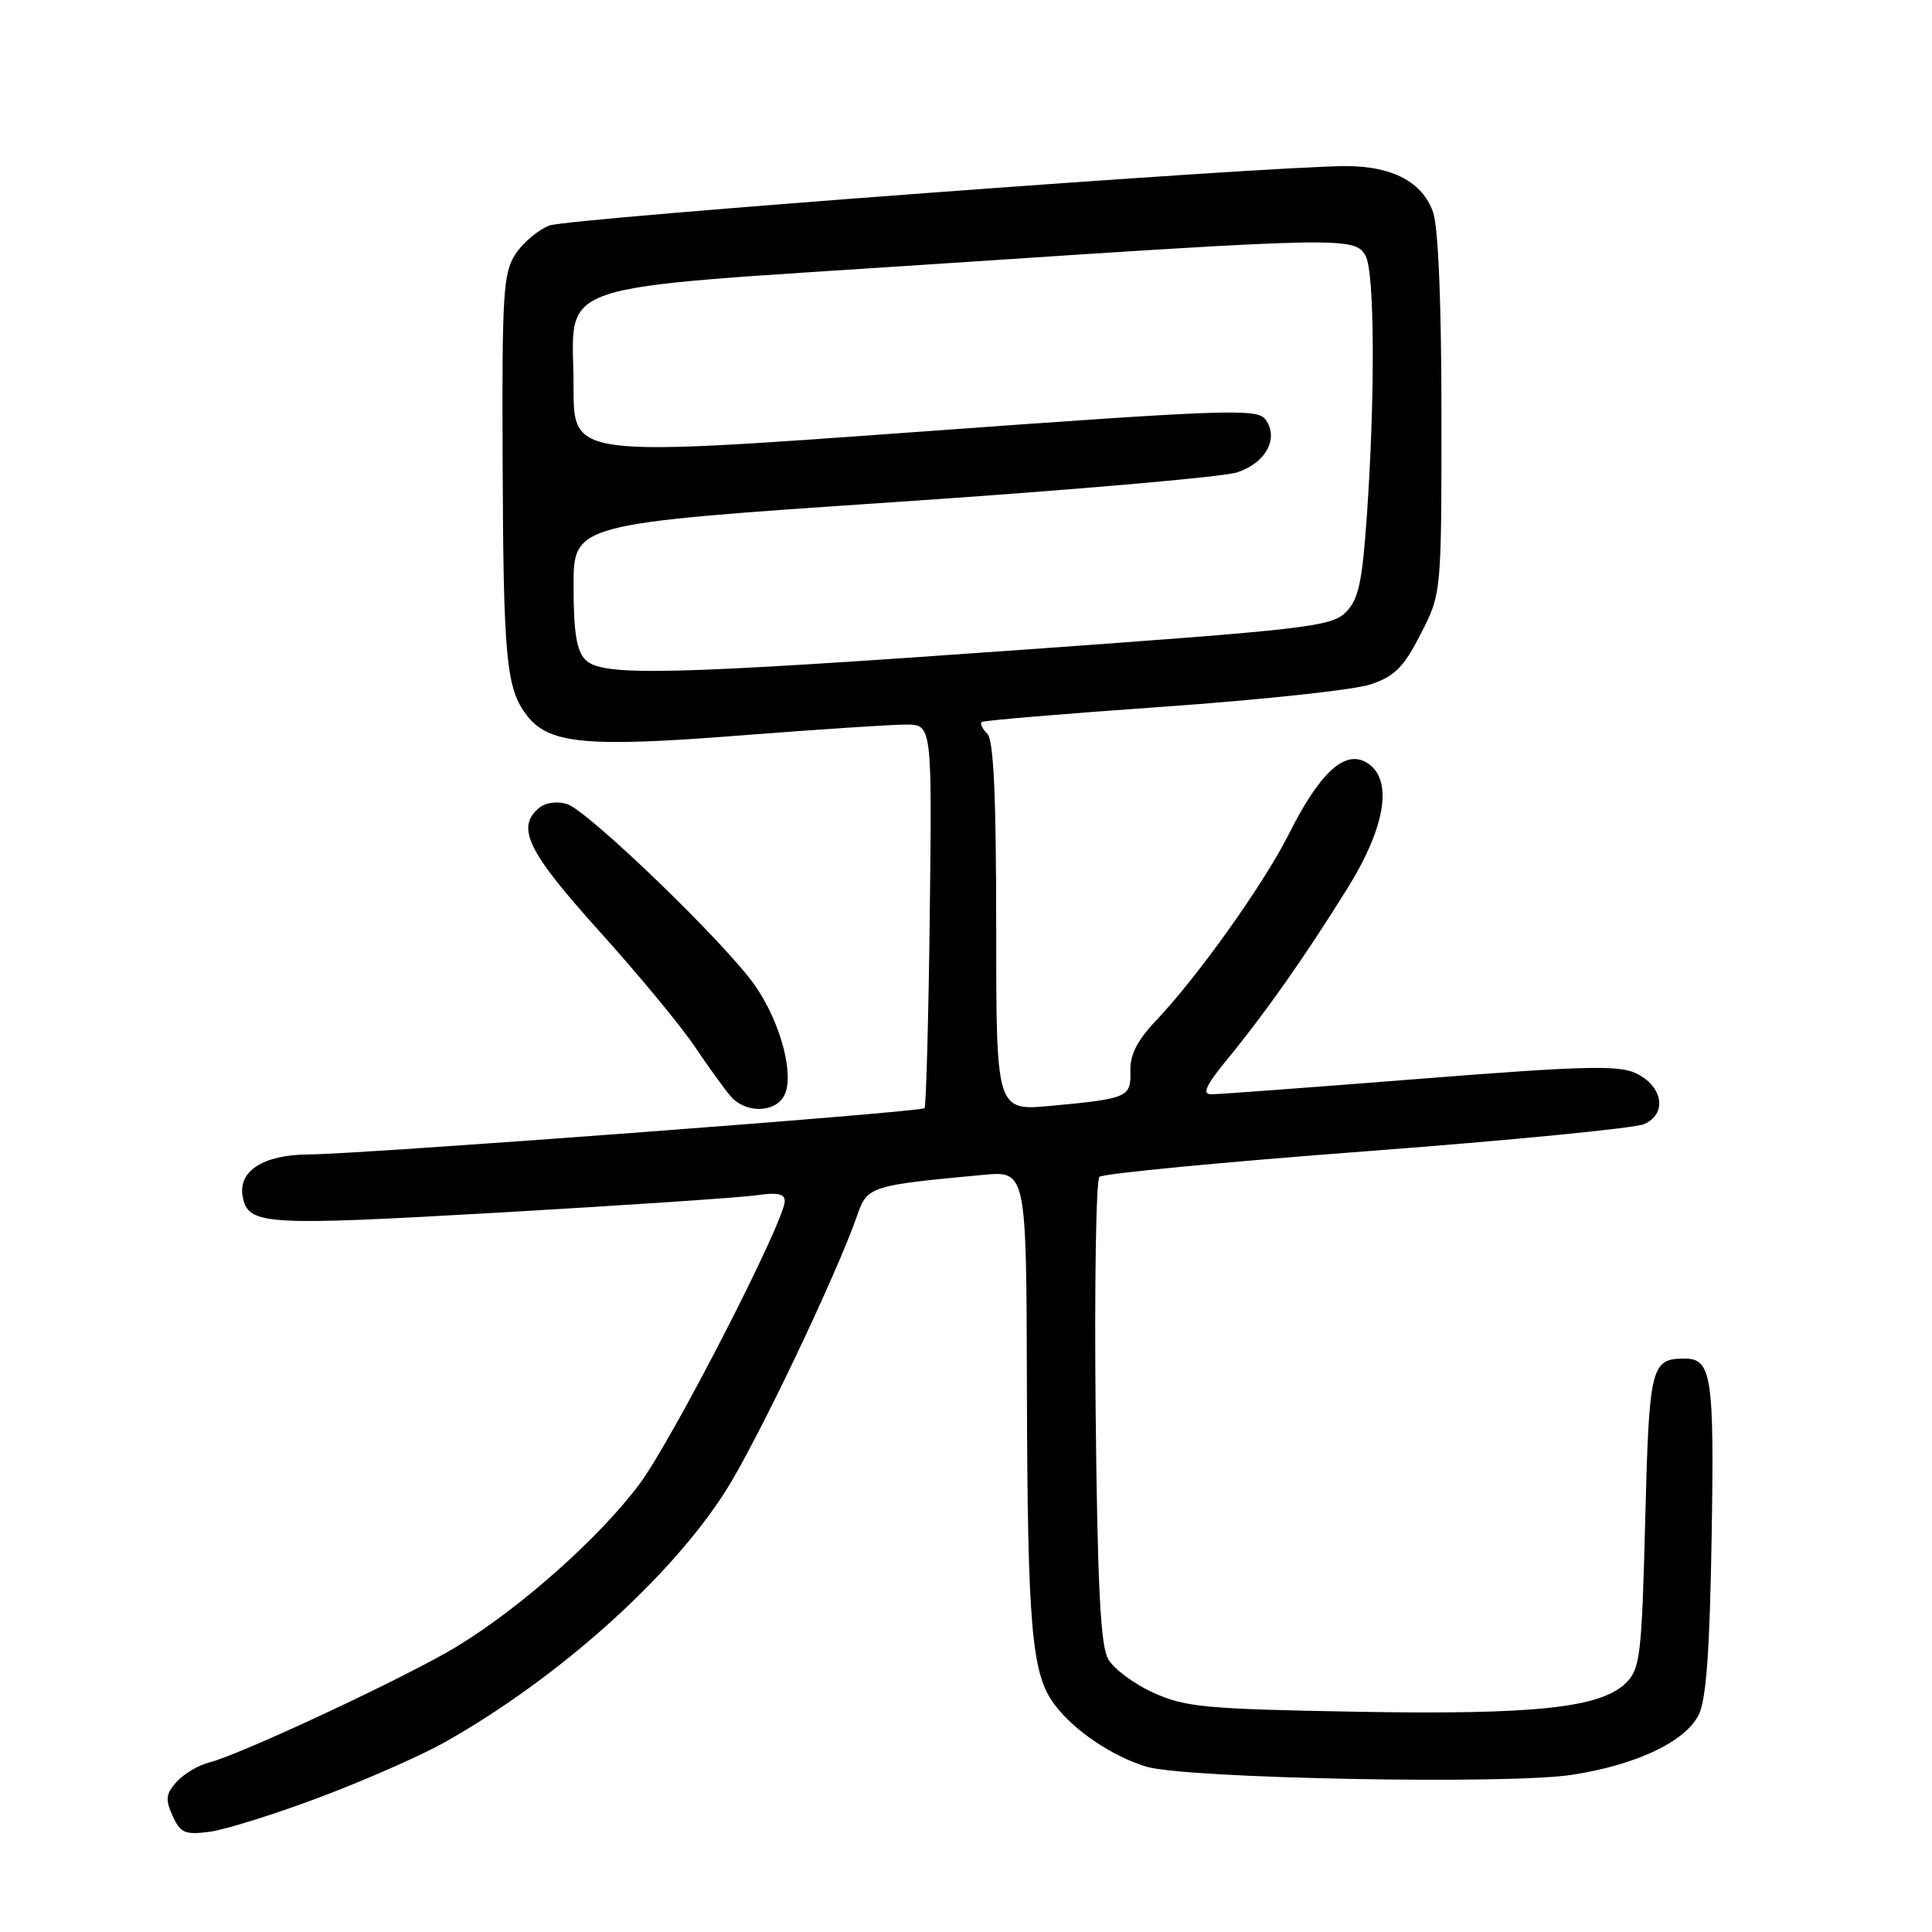 <?xml version="1.0" encoding="UTF-8" standalone="no"?>
<!DOCTYPE svg PUBLIC "-//W3C//DTD SVG 1.1//EN" "http://www.w3.org/Graphics/SVG/1.1/DTD/svg11.dtd" >
<svg xmlns="http://www.w3.org/2000/svg" xmlns:xlink="http://www.w3.org/1999/xlink" version="1.1" viewBox="0 0 256 256">
 <g >
 <path fill="currentColor"
d=" M 42.37 238.15 C 48.35 235.90 55.77 232.63 58.87 230.89 C 73.91 222.43 88.88 209.04 96.19 197.50 C 100.35 190.94 110.91 168.79 113.60 161.00 C 114.91 157.20 115.36 157.06 130.25 155.68 C 136.00 155.14 136.00 155.14 136.07 183.82 C 136.15 215.51 136.69 221.76 139.67 225.78 C 142.24 229.26 147.27 232.67 151.88 234.09 C 157.02 235.66 199.90 236.49 208.32 235.17 C 216.84 233.85 223.27 230.80 225.08 227.24 C 226.08 225.24 226.55 218.85 226.80 203.69 C 227.16 182.22 226.81 179.98 223.13 180.02 C 218.76 180.06 218.52 181.04 218.00 201.44 C 217.54 219.31 217.33 221.12 215.48 222.97 C 212.14 226.30 203.42 227.24 179.50 226.81 C 159.74 226.46 157.03 226.20 152.84 224.30 C 150.27 223.14 147.57 221.13 146.84 219.84 C 145.82 218.07 145.42 210.15 145.18 187.12 C 145.01 170.41 145.23 156.38 145.68 155.94 C 146.13 155.51 162.03 153.98 181.00 152.55 C 199.97 151.12 216.54 149.50 217.82 148.96 C 220.95 147.64 220.37 143.93 216.77 142.21 C 214.48 141.12 209.80 141.24 188.12 142.95 C 173.86 144.08 161.44 145.00 160.51 145.00 C 159.22 145.00 159.76 143.85 162.71 140.25 C 167.74 134.11 172.98 126.66 178.54 117.71 C 183.76 109.33 184.66 102.96 180.91 100.95 C 178.07 99.43 174.78 102.54 170.79 110.50 C 167.49 117.08 158.72 129.40 153.21 135.20 C 150.70 137.84 149.72 139.76 149.78 141.90 C 149.88 145.40 149.46 145.58 139.25 146.53 C 132.00 147.20 132.00 147.20 132.00 122.80 C 132.00 105.35 131.66 98.06 130.82 97.22 C 130.17 96.57 129.83 95.87 130.07 95.67 C 130.31 95.47 141.12 94.56 154.10 93.65 C 167.08 92.74 179.45 91.41 181.60 90.69 C 184.80 89.62 185.99 88.42 188.25 84.01 C 191.00 78.64 191.00 78.64 191.00 54.97 C 191.00 40.22 190.58 30.10 189.89 28.12 C 188.49 24.11 184.48 22.00 178.30 22.01 C 167.73 22.03 75.32 28.93 72.80 29.88 C 71.32 30.45 69.29 32.15 68.30 33.67 C 66.68 36.16 66.51 38.92 66.60 61.00 C 66.70 87.39 67.07 91.24 69.82 94.81 C 72.72 98.58 77.73 99.05 98.00 97.46 C 108.17 96.67 118.08 96.01 120.00 96.01 C 123.50 96.00 123.50 96.00 123.20 121.22 C 123.03 135.09 122.72 146.62 122.50 146.84 C 121.96 147.37 48.06 152.93 40.90 152.97 C 34.89 153.00 31.50 155.18 32.16 158.57 C 32.90 162.34 34.88 162.46 66.18 160.67 C 82.86 159.71 98.19 158.68 100.25 158.38 C 102.99 157.97 104.00 158.18 103.98 159.16 C 103.95 161.87 89.15 190.70 84.75 196.62 C 79.47 203.72 68.97 213.06 60.45 218.22 C 53.95 222.17 31.89 232.49 27.74 233.53 C 26.31 233.89 24.37 235.04 23.41 236.09 C 21.97 237.69 21.88 238.44 22.87 240.61 C 23.90 242.88 24.51 243.15 27.78 242.72 C 29.82 242.45 36.39 240.40 42.37 238.15 Z  M 103.90 145.19 C 105.31 142.55 103.48 135.55 100.08 130.64 C 96.29 125.14 77.96 107.44 75.14 106.54 C 73.83 106.13 72.30 106.34 71.45 107.04 C 68.34 109.62 69.88 112.80 79.31 123.27 C 84.43 128.95 90.13 135.82 91.97 138.55 C 93.80 141.27 95.98 144.29 96.81 145.25 C 98.76 147.53 102.67 147.49 103.90 145.19 Z  M 77.57 87.43 C 76.40 86.25 76.00 83.78 76.00 77.63 C 76.00 69.40 76.00 69.40 118.25 66.55 C 141.49 64.99 162.03 63.21 163.90 62.60 C 167.73 61.36 169.51 58.07 167.68 55.58 C 166.60 54.10 162.71 54.24 121.25 57.25 C 76.00 60.53 76.00 60.53 76.00 51.38 C 76.00 36.94 71.53 38.47 124.00 34.98 C 178.07 31.39 179.59 31.36 180.96 33.93 C 182.15 36.15 182.22 52.47 181.12 68.29 C 180.50 77.21 180.01 79.43 178.32 81.13 C 176.42 83.03 173.16 83.40 135.88 86.07 C 88.38 89.46 79.81 89.66 77.57 87.43 Z "/>
</g>
</svg>